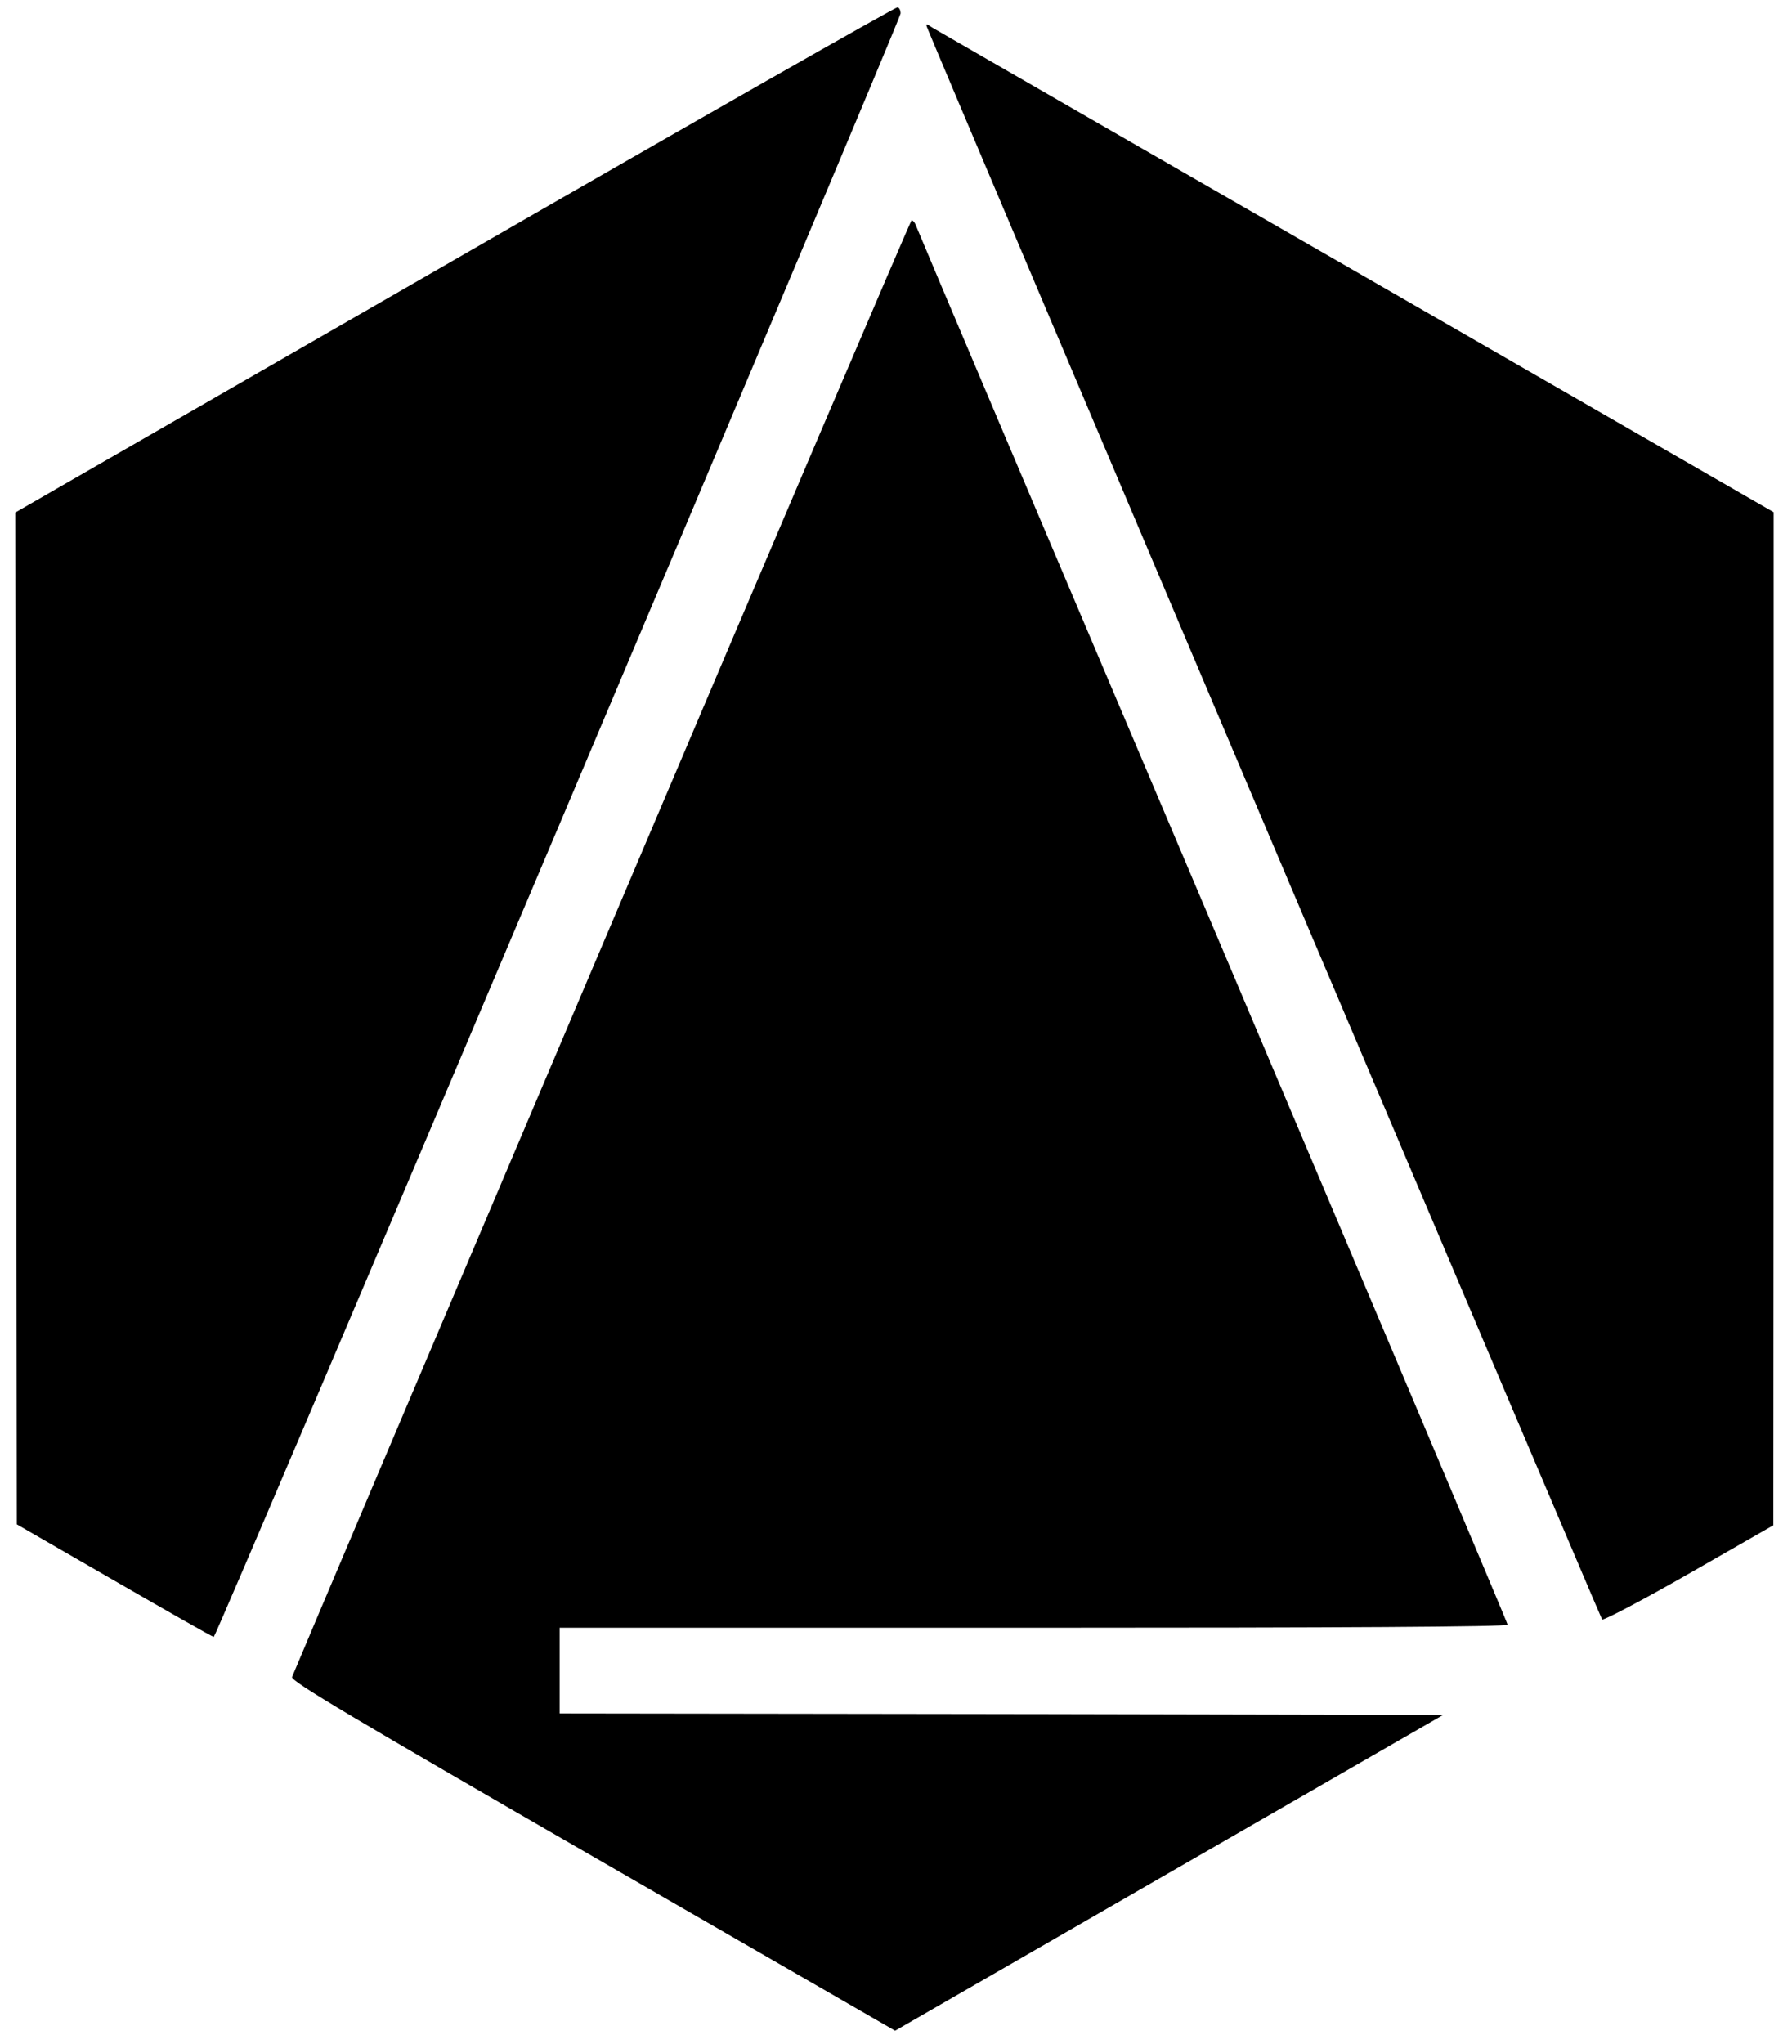 <?xml version="1.0" standalone="no"?>
<!DOCTYPE svg PUBLIC "-//W3C//DTD SVG 20010904//EN"
 "http://www.w3.org/TR/2001/REC-SVG-20010904/DTD/svg10.dtd">
<svg version="1.0" xmlns="http://www.w3.org/2000/svg"
 width="586pt" height="668pt" viewBox="0 0 586 668"
 preserveAspectRatio="xMidYMid meet">
<g transform="translate(0,668) scale(0.1,-0.1)"
fill="#000000" stroke="none">
<path d="M1488 5832 l-1438 -827 3 -1654 2 -1653 319 -184 c175 -101 321 -184
325 -184 9 1 2246 5286 2246 5306 0 10 -4 19 -10 20 -5 2 -657 -369 -1447
-824z"/>
<path d="M3033 6587 c30 -77 2201 -5194 2206 -5200 4 -4 132 63 284 150 l276
158 1 1655 0 1656 -1362 784 c-750 431 -1374 791 -1388 799 -22 15 -24 15 -17
-2z"/>
<path d="M1968 3587 c-554 -1304 -1010 -2379 -1013 -2388 -5 -13 201 -135 983
-586 l989 -570 896 516 896 516 -1445 3 -1444 2 0 140 0 140 1550 0 c999 0
1550 3 1550 10 0 5 -435 1034 -966 2287 -532 1253 -969 2284 -971 2291 -3 6
-8 12 -12 12 -3 0 -459 -1068 -1013 -2373z"/>
</g>
</svg>
